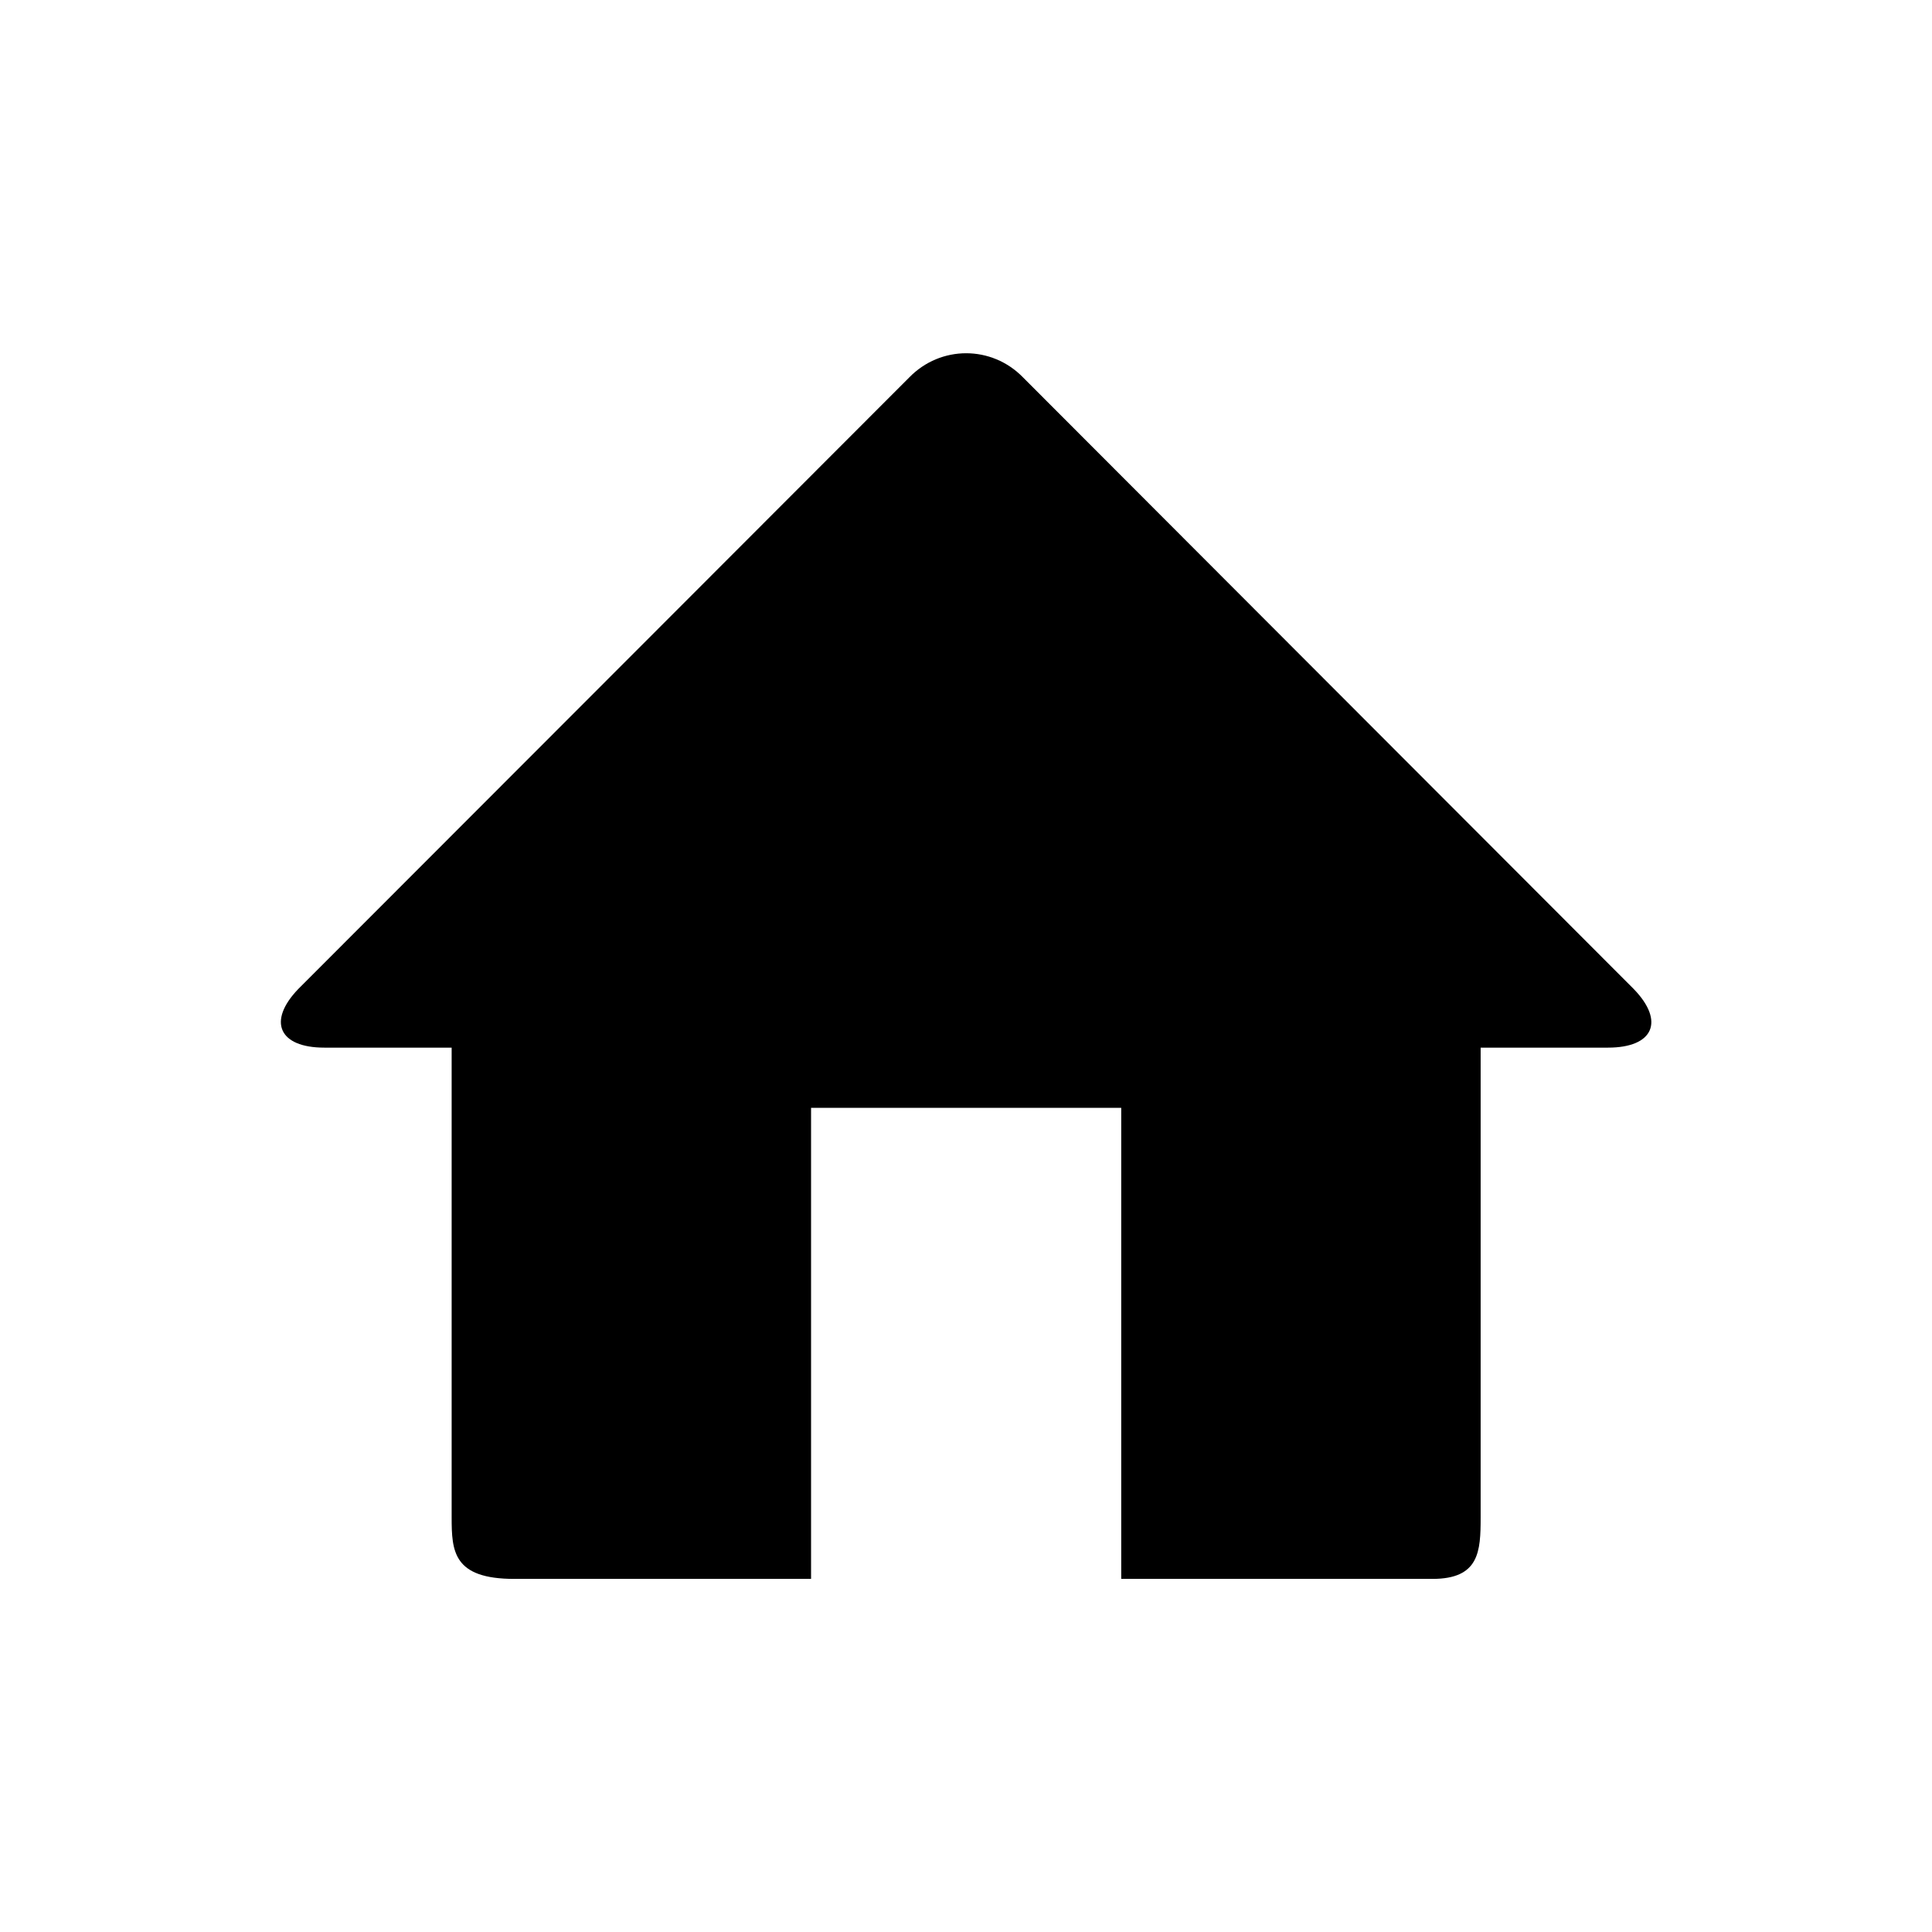 <?xml version="1.0" encoding="UTF-8"?>
<!-- Created with Inkscape (http://www.inkscape.org/) -->
<svg id="SVGRoot" width="30" height="30" version="1.1" viewBox="0 0 30 30" xmlns="http://www.w3.org/2000/svg" xmlns:cc="http://creativecommons.org/ns#" xmlns:dc="http://purl.org/dc/elements/1.1/" xmlns:rdf="http://www.w3.org/1999/02/22-rdf-syntax-ns#">
 <g transform="matrix(.935 0 0 .935 -1.226 6.006)">
  <path d="m28.443 10.001-10.141-10.156c-0.521-0.536-1.37-0.536-1.891 0l-10.146 10.156c-0.516 0.536-0.323 0.974 0.432 0.974h2.115v7.802c0 0.563 0.026 1.021 1.042 1.021h4.927v-7.823h5.151v7.823h5.167c0.781 0 0.802-0.458 0.802-1.021v-7.802h2.115c0.755 0 0.948-0.438 0.427-0.974"/>
 </g>
</svg>

